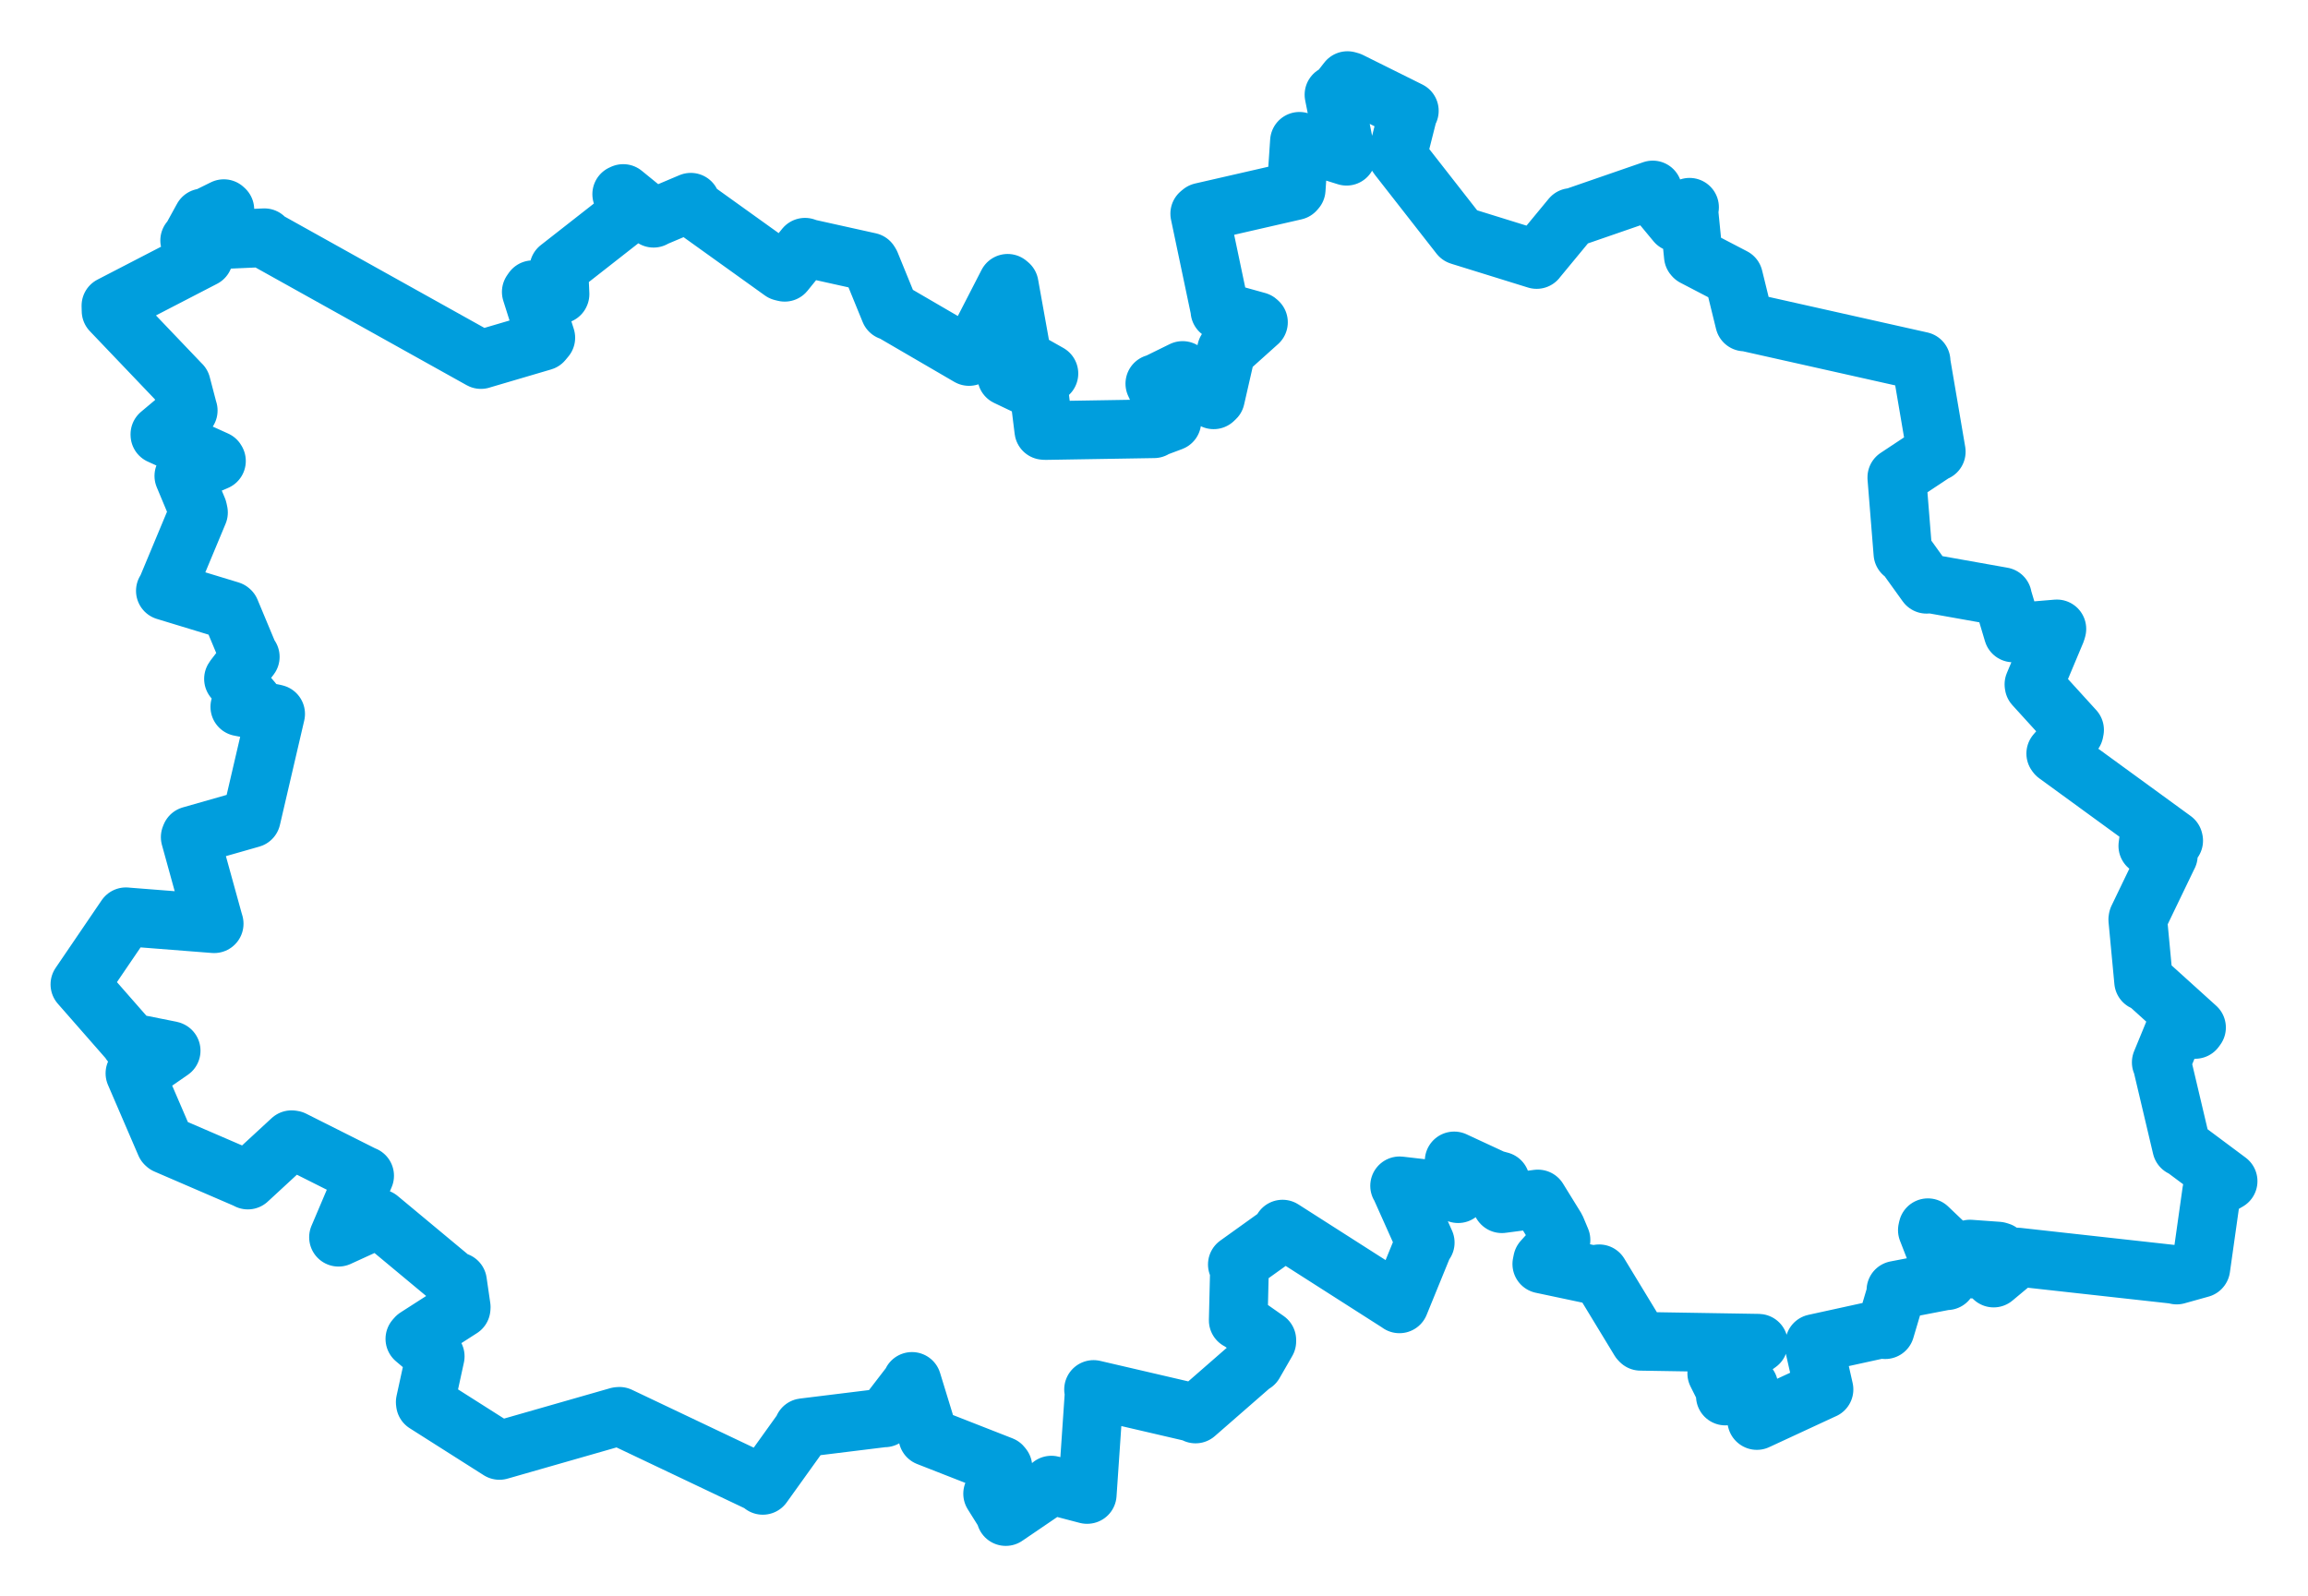 <svg viewBox="0 0 498.614 344.938" width="498.614" height="344.938" xmlns="http://www.w3.org/2000/svg">
  <title>Královéhradecký kraj</title>
  <desc>Geojson of Královéhradecký kraj</desc>
  <!-- Generated from maps/2-geojsons/world/europe/czechia/kralovehradecky-kraj/okres-jicin/okres-jicin.geojson -->
  <polygon points="17.261,212.693 28.113,225.076 28.145,225.237 36.879,226.979 36.974,227.018 30.2,231.707 29.15,231.911 35.725,247.17 35.877,247.311 53.52,254.923 53.543,254.969 62.985,246.252 63.294,246.294 78.694,254.031 78.774,254.035 73.146,267.294 73.13,267.32 81.546,263.469 81.865,263.283 98.465,277.095 98.844,276.941 99.642,282.431 99.616,282.709 89.953,288.913 89.628,289.283 93.909,292.901 94.023,293.063 91.867,302.939 91.905,303.234 107.817,313.337 107.9,313.389 133.527,306.048 133.816,306.017 164.082,320.399 164.793,320.937 173.551,308.724 173.564,308.479 191.001,306.331 191.119,306.353 196.786,298.983 197.023,298.476 200.546,309.965 200.442,310.419 216.431,316.684 216.668,316.982 215.008,322.024 214.445,322.74 217.229,327.185 217.282,327.676 226.865,321.153 227.136,320.884 234.845,322.904 234.885,322.9 236.412,300.517 236.249,300.218 258.172,305.319 258.281,305.515 270.497,294.855 270.923,294.617 273.677,289.831 273.679,289.537 267.591,285.27 267.504,285.281 267.782,273.703 267.312,273.212 276.855,266.373 277.076,265.568 302.257,281.65 302.33,281.718 307.59,268.832 307.902,268.476 302.526,256.46 302.368,256.216 313.822,257.541 315.012,257.913 314.15,251.138 314.153,250.834 322.67,254.786 324.148,255.19 324.415,260.039 324.456,260.083 332.233,259.059 332.272,259.065 336.161,265.363 337.233,267.915 333.245,272.346 333.087,273.116 344.039,275.436 345.488,275.225 354.208,289.584 354.426,289.809 379.672,290.224 379.908,290.233 371.072,296.632 370.882,296.737 372.812,300.588 372.742,301.634 377.723,299.53 377.808,299.514 379.523,306.902 379.549,306.925 393.929,300.258 394.052,300.209 392.089,291.534 392.027,290.289 406.478,287.124 407.268,287.298 409.61,279.418 409.589,278.784 420.311,276.715 420.633,276.721 416.381,265.794 416.498,265.268 425.568,273.908 426.153,274.206 425.424,270.232 425.576,269.885 431.632,270.319 432.032,270.435 430.853,275.706 430.703,276.143 435.615,272.047 435.821,271.603 469.918,275.383 470.247,275.494 475.448,274.041 475.462,274.02 477.814,257.349 477.849,257.236 481.302,255.237 481.353,255.208 471.572,247.915 471.321,247.863 467.018,229.643 466.91,229.542 470.013,222.002 470.54,220.766 474.229,222.425 474.531,222.01 463.956,212.45 463.1,212.053 461.839,198.664 461.884,198.426 468.419,184.857 468.44,184.835 464.01,182.773 464.185,181.431 469.595,181.635 469.549,181.443 444.276,163.036 444.118,162.821 448.092,158.181 448.186,157.705 439.438,148.09 439.406,147.86 444.228,136.376 444.361,135.884 435.192,136.656 434.91,136.756 432.585,128.96 432.609,128.911 416.92,126.118 416.21,126.239 411.692,119.958 411.099,119.553 409.786,103.221 409.784,103.143 417.919,97.753 418.305,97.595 414.98,78.059 415.028,78.026 377.057,69.514 376.888,69.565 374.608,60.281 374.518,59.925 365.964,55.47 365.828,55.318 364.807,45.115 365.004,44.782 362.214,47.697 362.098,48.084 356.982,41.909 357.053,41.047 339.695,47.046 339.462,46.989 331.98,56.048 331.974,56.069 315.659,51.007 315.338,50.901 302.142,34.017 301.877,33.652 304.233,24.322 304.469,23.942 291.647,17.565 291.101,17.414 288.628,20.585 288.189,20.466 290.801,33.554 290.907,33.755 280.887,30.624 280.73,30.533 280.026,40.927 279.779,41.208 259.587,45.835 259.187,46.166 263.584,67.085 263.551,67.172 271.653,69.427 271.874,69.631 265.623,75.241 264.953,75.659 262.589,86.011 262.193,86.386 256.062,80.476 255.492,80.048 249.638,82.925 249.487,82.897 253.137,90.757 253.16,91.091 249.609,92.423 249.301,92.638 225.859,93.024 225.501,92.997 224.483,84.788 224.436,84.643 217.484,81.329 217.429,81.143 226.555,80.704 226.604,80.702 220.972,77.523 220.881,77.405 218.024,61.495 217.691,61.215 209.598,76.952 209.348,77.026 192.351,67.127 192.241,67.194 188.052,56.935 187.845,56.602 174.598,53.662 173.911,53.419 169.527,58.829 168.932,58.682 149.073,44.442 149.239,43.696 141.209,47.093 141.193,47.152 134.639,41.81 134.313,41.957 135.543,45.917 135.604,46.313 121.057,57.704 120.734,57.952 120.985,63.546 120.965,63.594 115.105,62.6 114.774,63.075 117.913,72.978 117.281,73.738 104.215,77.585 103.897,77.686 57.116,51.605 57.118,51.367 48.864,51.734 48.701,51.713 48.578,45.29 48.353,45.082 44.004,47.23 43.802,47.079 41.263,51.704 40.977,51.956 43.753,55.286 43.99,55.687 23.965,66.049 23.993,67.173 39.107,83.007 39.174,83.064 40.615,88.569 40.664,88.696 34.542,93.833 34.547,93.964 46.68,99.455 46.762,99.602 40.015,102.496 39.717,102.834 42.733,110.05 42.879,110.736 35.866,127.552 35.725,127.657 49.699,131.912 49.778,131.98 53.797,141.609 54.068,141.92 50.503,146.569 50.442,146.683 54.592,151.56 54.628,151.671 51.89,152.7 51.809,152.72 59.165,154.155 59.548,154.251 54.355,176.56 54.29,176.826 41.227,180.552 41.094,180.878 46.068,198.9 46.268,199.584 27.466,198.112 27.204,198.083 17.261,212.693" stroke="#009edd" stroke-width="12.681px" fill="none" stroke-linejoin="round" vector-effect="non-scaling-stroke"></polygon>
</svg>
